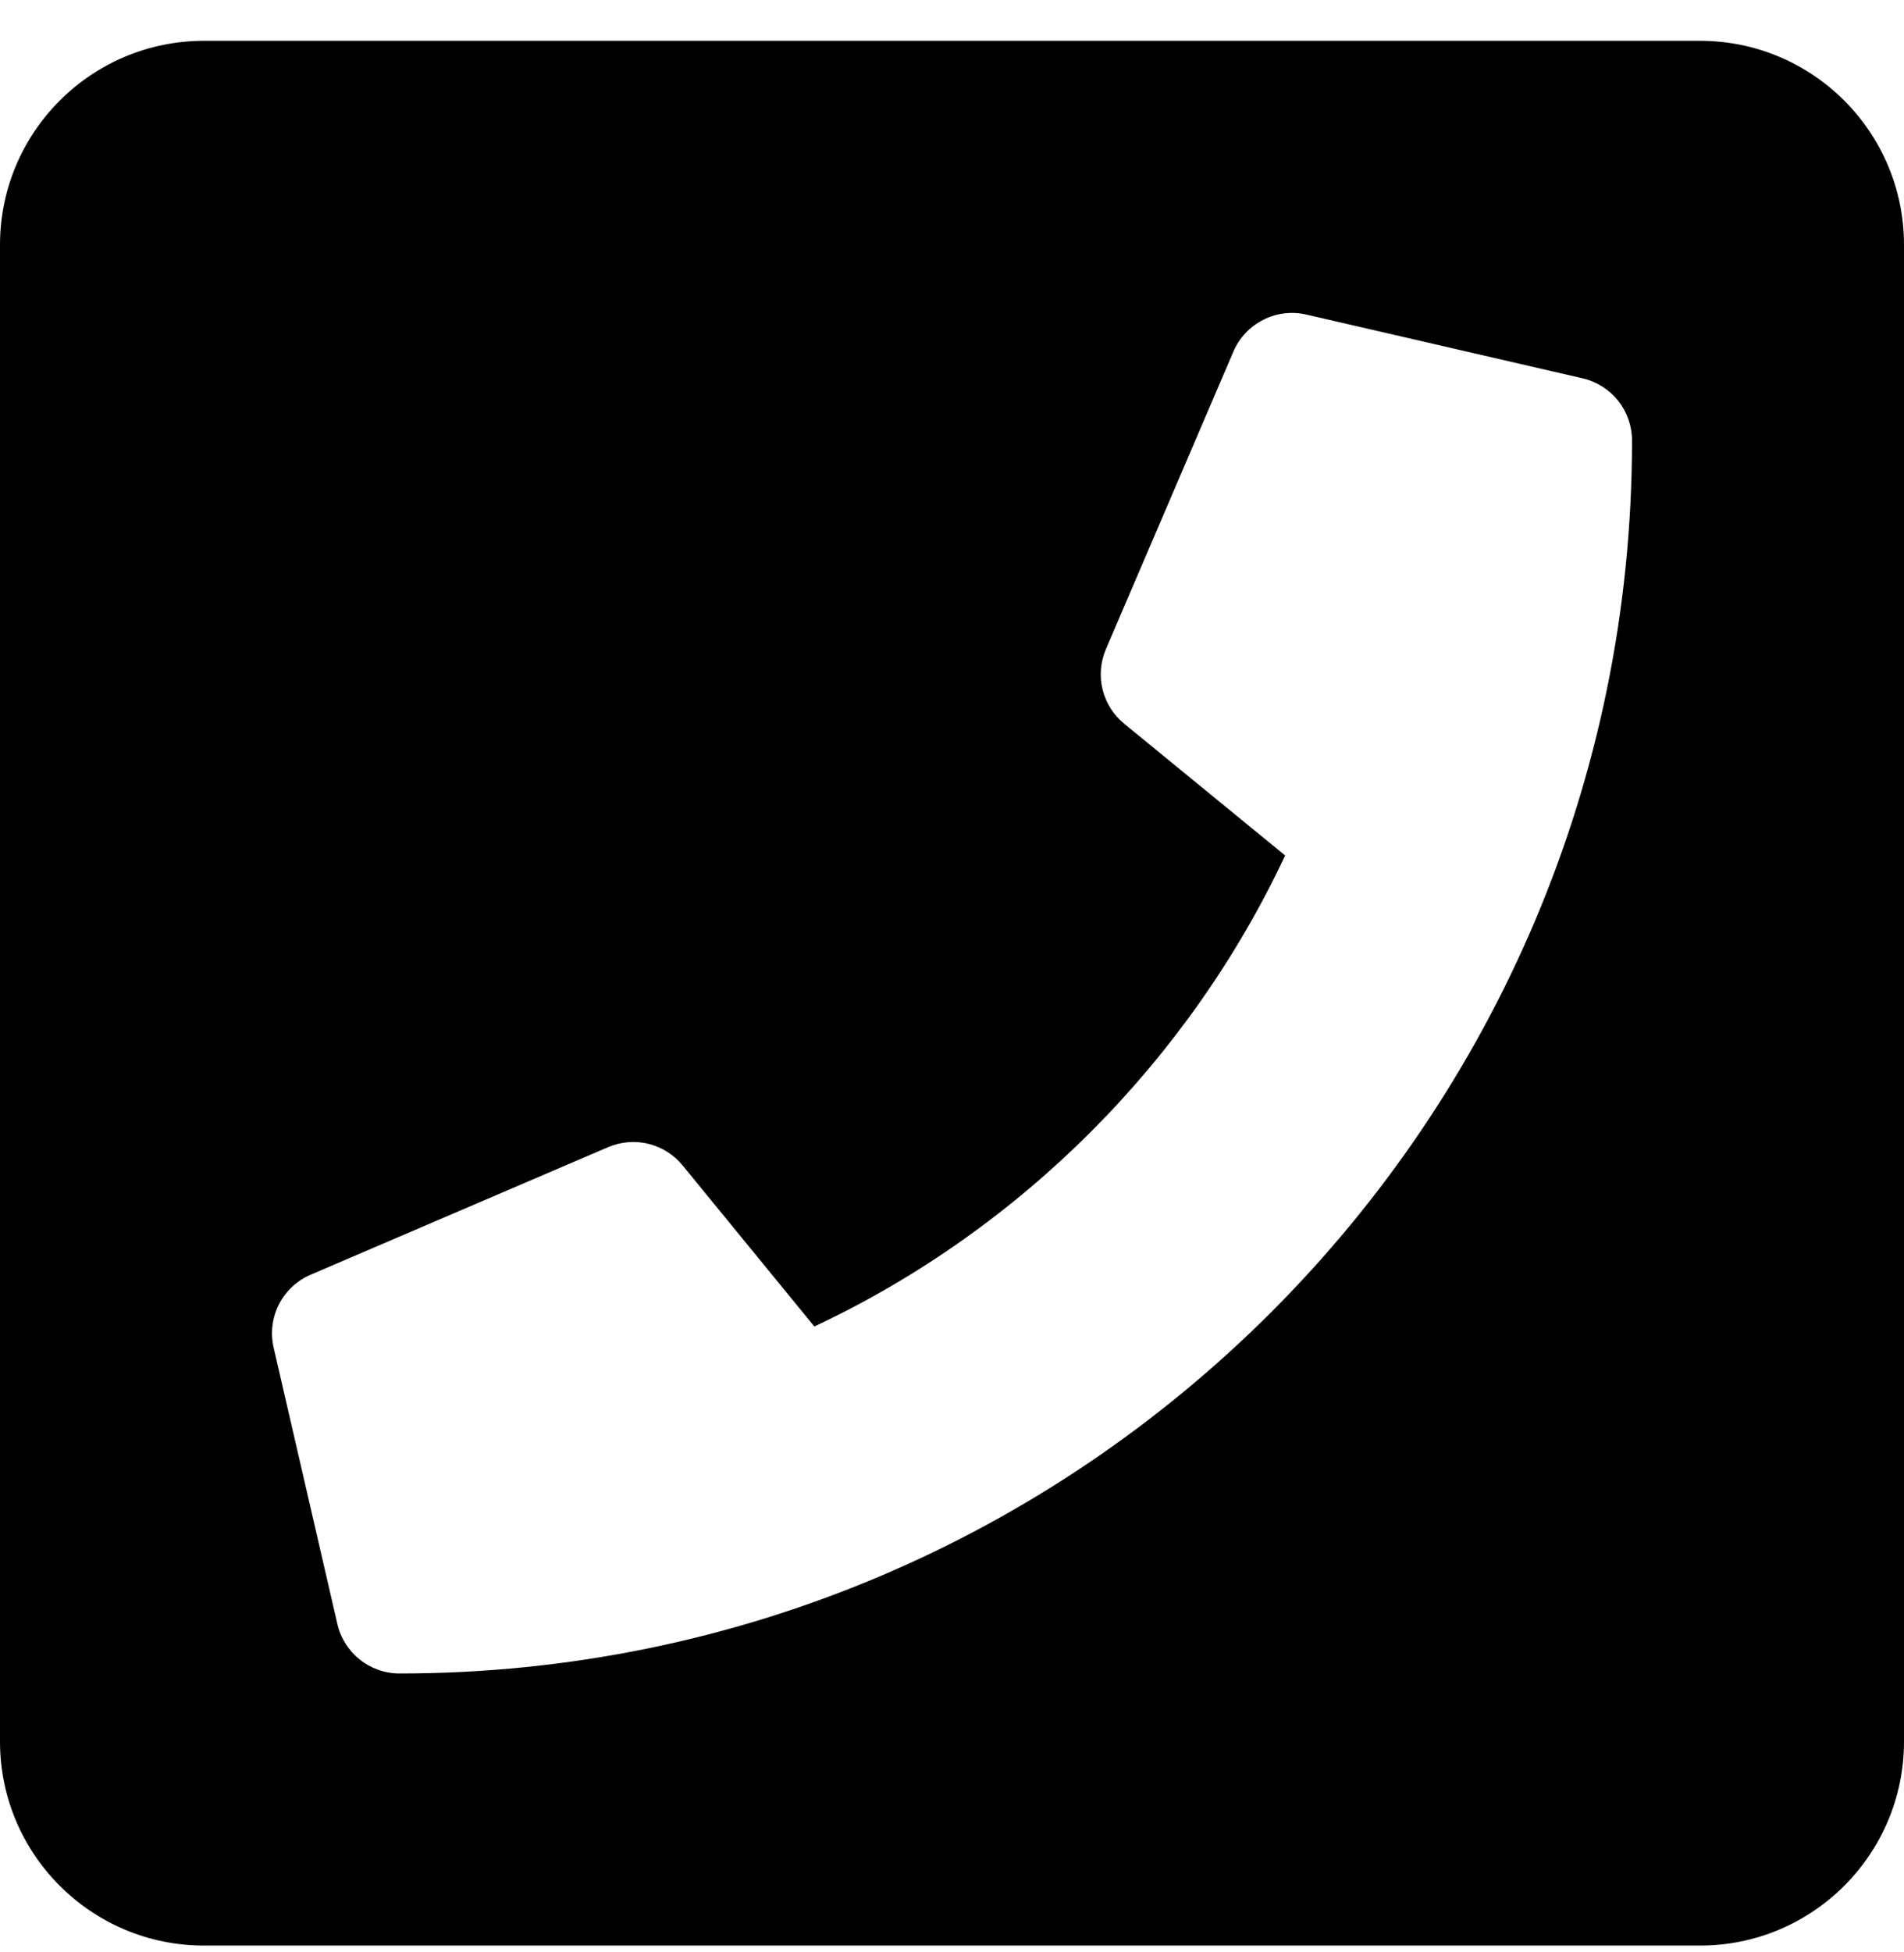 <svg width="40" height="41" viewBox="0 0 40 41" fill="none" xmlns="http://www.w3.org/2000/svg">
<path d="M35.714 0.857H4.286C1.919 0.857 0 2.776 0 5.143V36.571C0 38.938 1.919 40.857 4.286 40.857H35.714C38.081 40.857 40 38.938 40 36.571V5.143C40 2.776 38.081 0.857 35.714 0.857ZM8.393 35.143C7.765 35.143 7.227 34.708 7.088 34.105L5.749 28.301C5.678 27.995 5.717 27.674 5.859 27.394C6.002 27.114 6.238 26.892 6.526 26.769L12.776 24.09C13.043 23.976 13.34 23.951 13.622 24.02C13.904 24.09 14.156 24.248 14.34 24.473L17.108 27.856C21.478 25.806 24.991 22.244 26.999 17.965L23.616 15.197C23.391 15.013 23.233 14.761 23.163 14.479C23.094 14.197 23.119 13.9 23.233 13.633L25.912 7.383C26.035 7.095 26.257 6.859 26.537 6.717C26.817 6.574 27.138 6.535 27.444 6.606L33.248 7.945C33.543 8.013 33.806 8.179 33.995 8.416C34.183 8.653 34.286 8.947 34.286 9.25C34.286 23.562 22.683 35.143 8.393 35.143Z" fill="black"/>
</svg>

